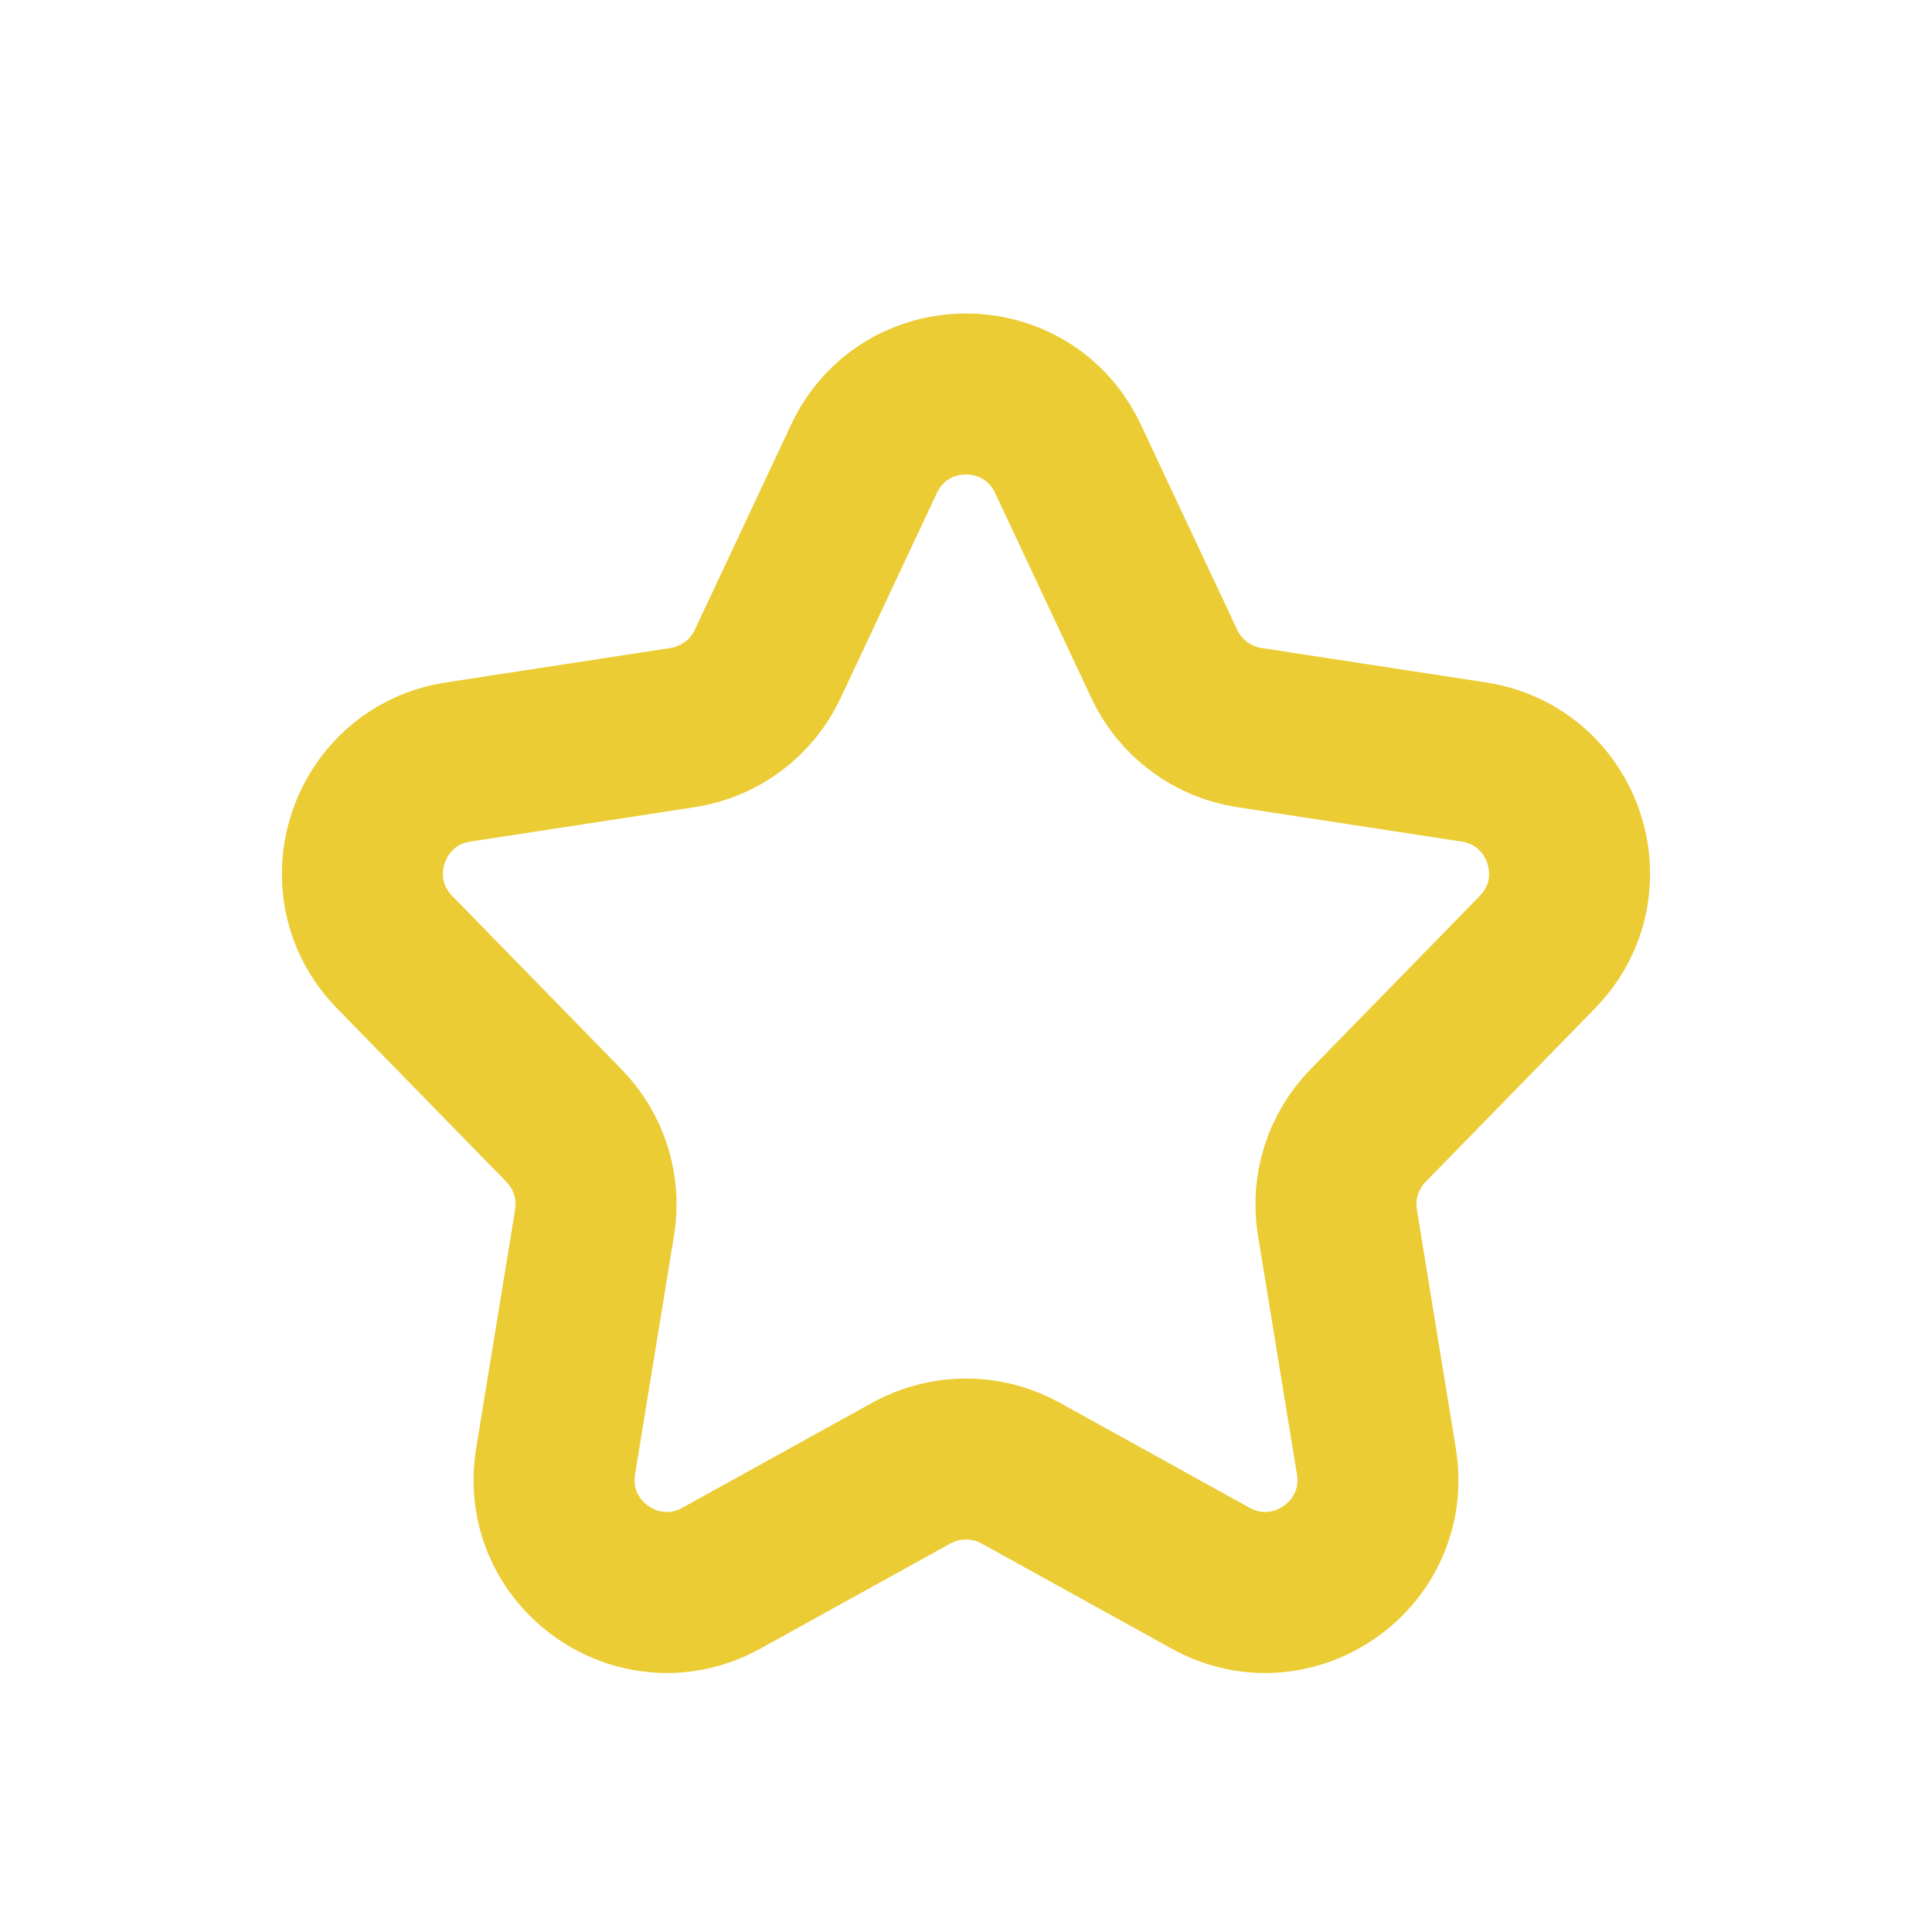 <svg width="24" height="24" viewBox="0 0 24 24" fill="none" xmlns="http://www.w3.org/2000/svg">
<path d="M10.733 5.7C11.237 4.626 12.763 4.626 13.267 5.7L14.464 8.249C14.662 8.671 15.057 8.967 15.518 9.038L18.309 9.466C19.435 9.64 19.894 11.013 19.098 11.828L16.994 13.983C16.683 14.301 16.542 14.748 16.614 15.187L17.098 18.154C17.286 19.308 16.061 20.17 15.039 19.605L12.678 18.299C12.256 18.066 11.744 18.066 11.322 18.299L8.961 19.605C7.939 20.17 6.714 19.308 6.902 18.154L7.386 15.187C7.458 14.748 7.317 14.301 7.006 13.983L4.902 11.828C4.106 11.013 4.565 9.64 5.691 9.466L8.481 9.038C8.942 8.967 9.338 8.671 9.536 8.249L10.733 5.7Z" stroke="#EBCC34" stroke-width="2" stroke-linecap="round" stroke-linejoin="round"/>
</svg>
